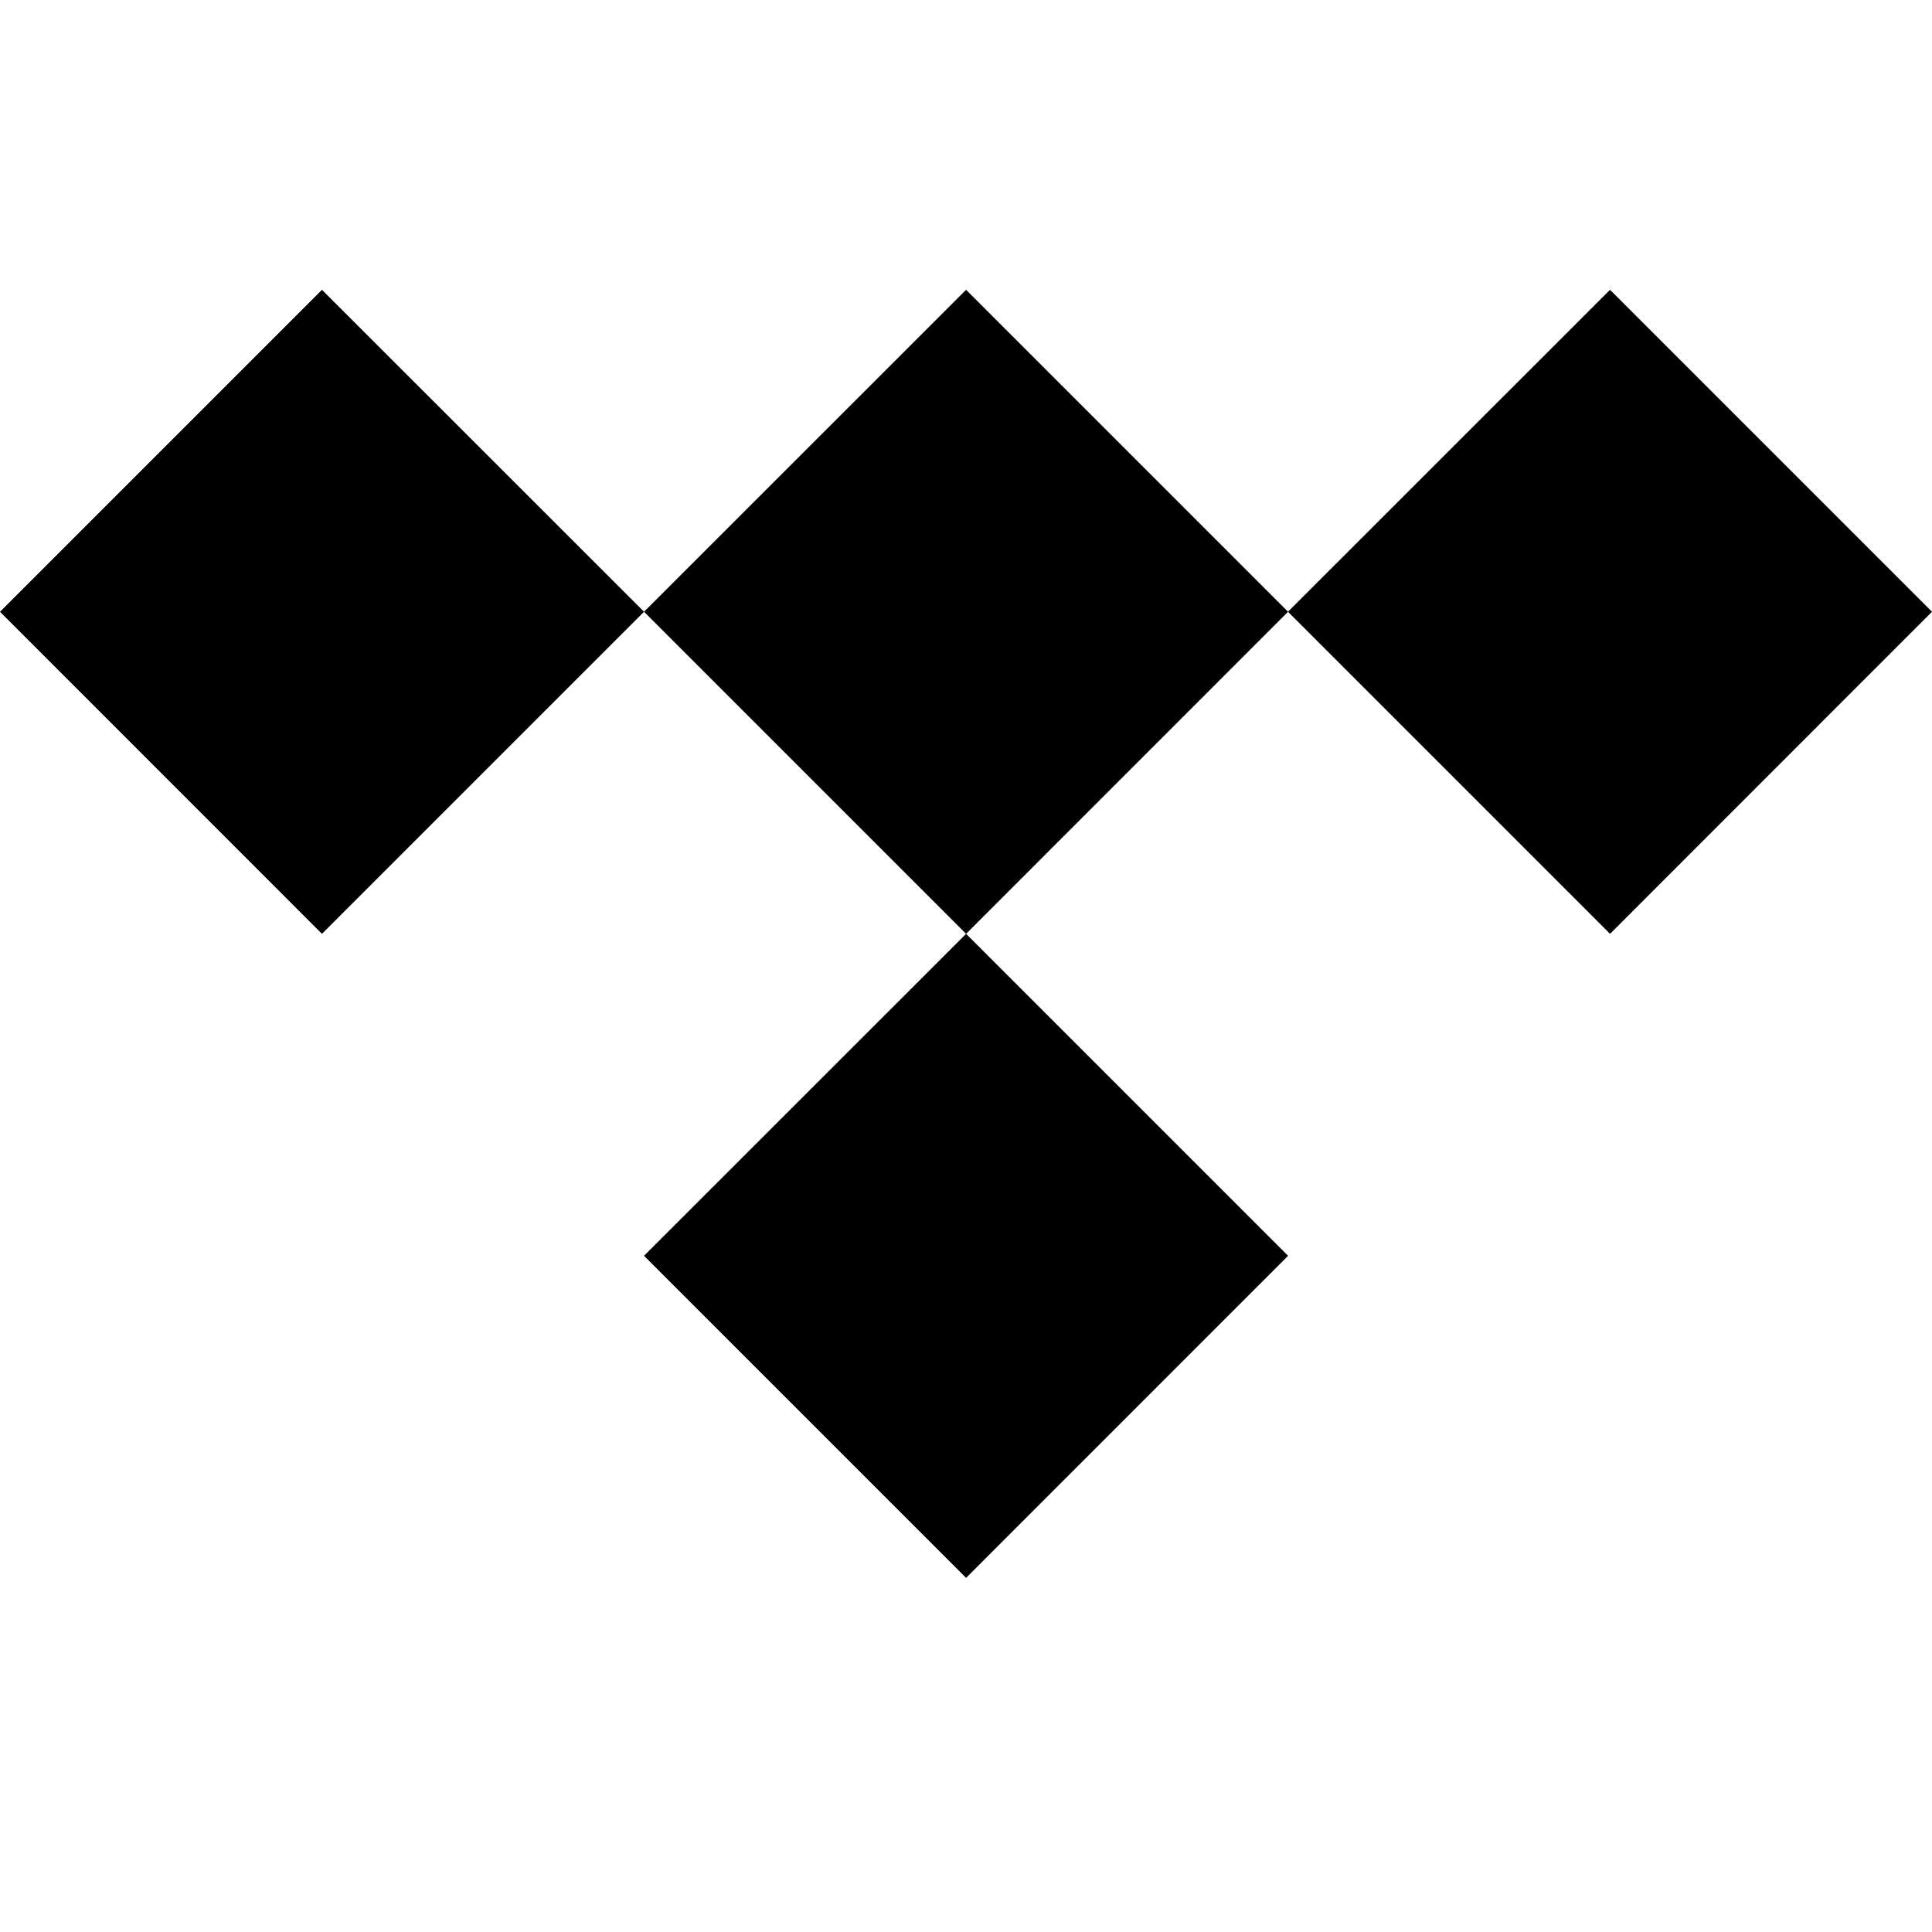 <svg width="20" height="20" viewBox="0 0 20 20" fill="none" xmlns="http://www.w3.org/2000/svg">
<path d="M13.334 6.333L10.001 9.667L6.667 6.333L10.001 3L13.334 6.333Z" fill="black"/>
<path d="M13.334 13L10.001 16.334L6.667 13L10.001 9.667L13.334 13Z" fill="black"/>
<path d="M6.667 6.333L3.333 9.667L0 6.333L3.333 3L6.667 6.333Z" fill="black"/>
<path d="M20 6.333L16.667 9.667L13.333 6.333L16.667 3L20 6.333Z" fill="black"/>
</svg>
